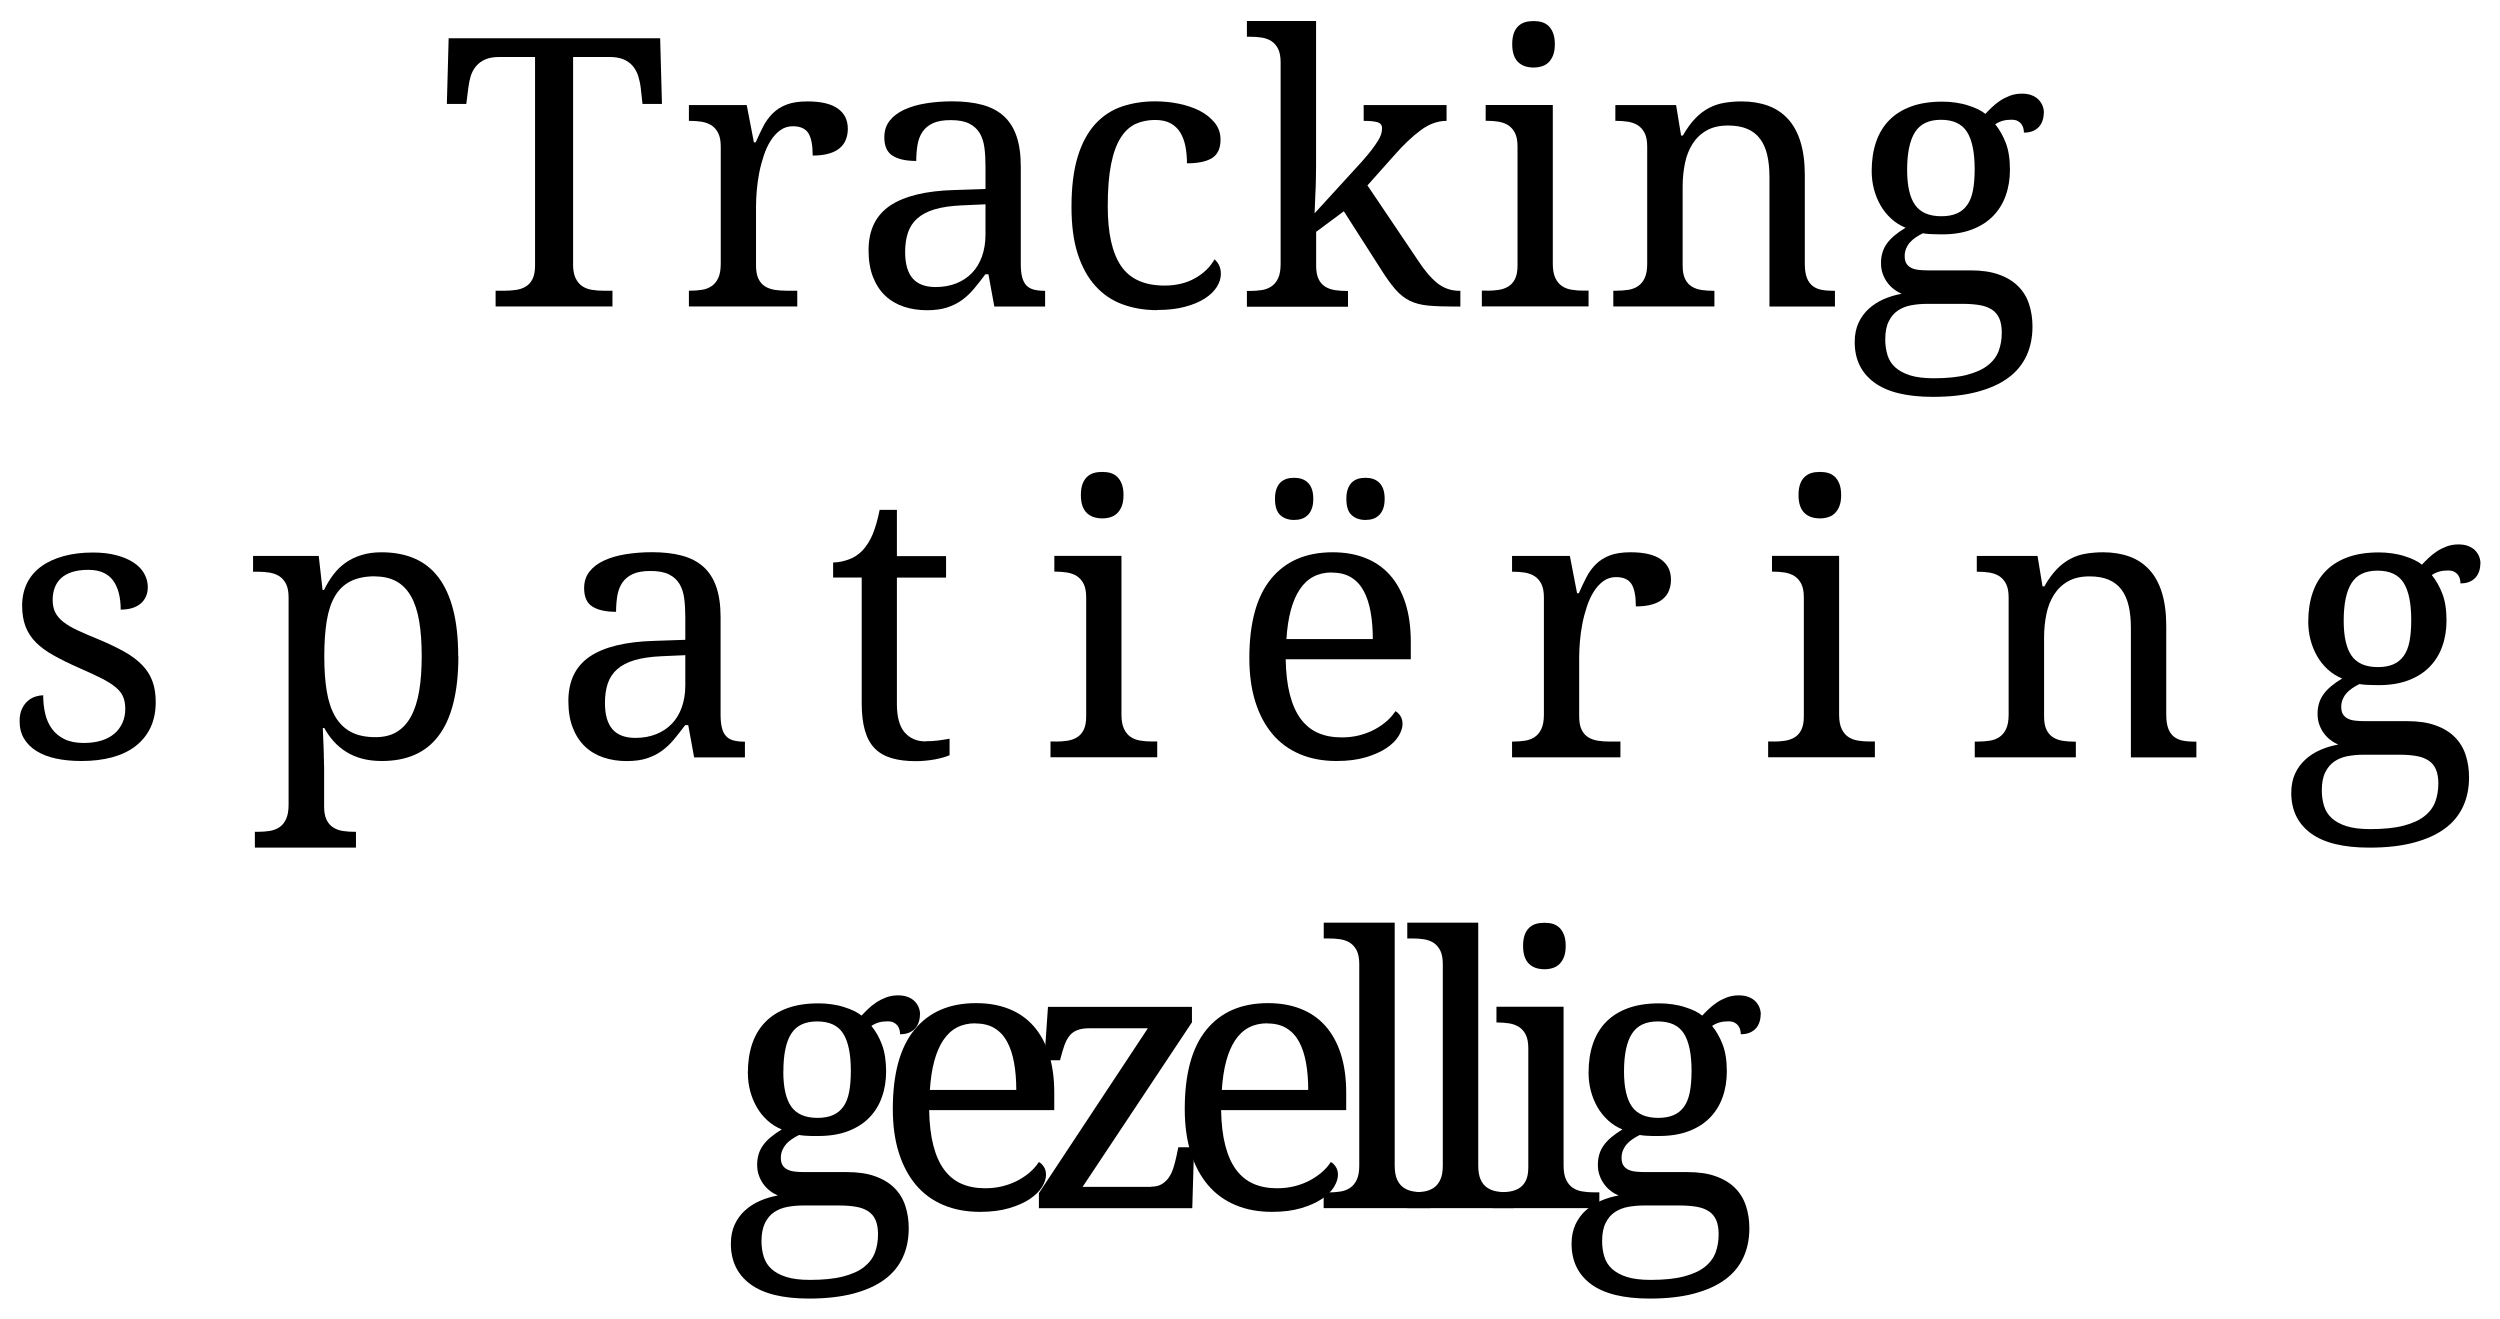 <?xml version="1.0" encoding="UTF-8"?>
<svg xmlns="http://www.w3.org/2000/svg" version="1.1" viewBox="0 0 306.14 161.57">
  <!-- Generator: Adobe Illustrator 29.0.0, SVG Export Plug-In . SVG Version: 1.2.0 Build 15)  -->
  <g>
    <g id="Layer_1">
      <g id="Layer_1-2" data-name="Layer_1">
        <g id="Layer_1-2">
          <g>
            <path d="M70.17,32.3c0,.72.1,1.3.3,1.73.2.43.47.77.81,1s.74.39,1.2.46c.46.08.95.11,1.46.11h1.06v1.93h-14.31v-1.93h1.06c.51,0,.99-.03,1.45-.1s.86-.21,1.2-.42c.34-.21.62-.52.82-.93s.3-.95.3-1.63V6.98h-4.4c-.67,0-1.24.1-1.7.3s-.83.48-1.12.82c-.29.34-.51.75-.65,1.2-.14.46-.24.94-.3,1.45l-.25,1.98h-2.38l.22-8.04h25.9l.22,8.04h-2.38l-.22-1.98c-.06-.51-.17-.99-.31-1.45-.15-.46-.37-.86-.65-1.2s-.66-.62-1.12-.82-1.04-.3-1.73-.3h-4.47v25.32h0Z"/>
            <path d="M97.64,37.53h-13.28v-1.93h.13c.52,0,1.01-.04,1.47-.11s.85-.23,1.19-.46c.34-.23.61-.56.81-1,.2-.43.3-1.01.3-1.73v-14.35c0-.67-.1-1.22-.3-1.63-.2-.41-.48-.73-.82-.96-.34-.22-.75-.37-1.2-.45-.46-.07-.94-.11-1.45-.11h-.13v-1.93h7.08l.88,4.56h.22c.3-.69.61-1.34.92-1.94.31-.61.7-1.14,1.16-1.6.46-.46,1.02-.82,1.7-1.08s1.52-.39,2.54-.39c1.68,0,2.92.29,3.74.88.82.58,1.22,1.41,1.22,2.47,0,.48-.08.92-.24,1.33s-.41.75-.75,1.04c-.34.29-.79.52-1.33.67-.54.16-1.2.24-1.98.24,0-1.27-.18-2.19-.54-2.75s-.99-.84-1.89-.84c-.57,0-1.08.16-1.53.48s-.84.75-1.18,1.28c-.34.53-.62,1.14-.85,1.83-.23.69-.42,1.4-.56,2.12-.14.73-.24,1.45-.3,2.17-.06.72-.09,1.37-.09,1.95v7.23c0,.67.1,1.22.3,1.63.2.41.48.72.82.93s.75.35,1.2.42c.46.07.94.1,1.45.1h1.28v1.93h0Z"/>
            <path d="M116.41,14.71c-.88,0-1.6.12-2.15.37s-.97.6-1.28,1.04c-.31.45-.51.98-.62,1.59-.1.61-.16,1.28-.16,2-1.27,0-2.24-.22-2.91-.65-.67-.43-1-1.18-1-2.25,0-.79.22-1.47.65-2.02s1.03-1.01,1.79-1.36c.76-.35,1.64-.61,2.64-.77s2.07-.25,3.21-.25c1.41,0,2.64.14,3.68.42,1.05.28,1.92.73,2.63,1.36.7.63,1.23,1.45,1.58,2.46s.53,2.25.53,3.72v11.93c0,.64.05,1.18.16,1.6.1.42.27.76.49,1.01s.52.43.89.54c.37.1.8.16,1.31.16h.13v1.93h-6.22l-.72-3.95h-.38c-.48.64-.94,1.24-1.39,1.77-.45.54-.94,1-1.48,1.39s-1.15.69-1.83.91-1.5.33-2.46.33c-1.02,0-1.97-.15-2.84-.44s-1.63-.74-2.27-1.35c-.64-.61-1.13-1.37-1.49-2.29s-.54-2.01-.54-3.27c0-2.44.87-4.25,2.61-5.44,1.74-1.18,4.37-1.83,7.89-1.93l3.82-.13v-2.76c0-.82-.04-1.58-.13-2.28s-.28-1.29-.58-1.8c-.3-.5-.73-.89-1.29-1.17s-1.31-.42-2.26-.42h0ZM110.84,30.86c0,1.44.3,2.51.91,3.22.61.71,1.55,1.07,2.82,1.07.93,0,1.77-.15,2.53-.45s1.4-.73,1.93-1.28.94-1.23,1.22-2.02.43-1.68.43-2.65v-3.73l-2.94.13c-1.3.06-2.39.22-3.27.48s-1.58.63-2.12,1.1c-.54.47-.92,1.05-1.16,1.74-.23.69-.35,1.48-.35,2.38h0Z"/>
            <path d="M141.69,37.98c-1.53,0-2.94-.24-4.22-.71-1.29-.47-2.4-1.22-3.32-2.24-.93-1.02-1.65-2.32-2.17-3.92-.52-1.59-.77-3.52-.77-5.78,0-2.46.26-4.51.77-6.17s1.24-2.98,2.16-3.99c.92-1,2.01-1.71,3.26-2.13s2.6-.63,4.05-.63c.96,0,1.91.09,2.86.28s1.81.48,2.57.86c.76.39,1.38.88,1.86,1.47s.72,1.28.72,2.08c0,1.06-.34,1.81-1.03,2.25-.69.43-1.71.65-3.08.65,0-.72-.06-1.4-.18-2.04s-.33-1.21-.62-1.7-.69-.87-1.19-1.15-1.14-.42-1.92-.42c-.88,0-1.68.17-2.39.49-.71.33-1.32.9-1.83,1.71-.51.81-.9,1.89-1.17,3.26s-.4,3.07-.4,5.12c0,3.27.54,5.7,1.63,7.3,1.09,1.6,2.86,2.4,5.33,2.4,1.42,0,2.67-.3,3.73-.9,1.06-.6,1.86-1.37,2.38-2.31.22.18.41.42.56.72s.22.66.22,1.08c0,.52-.17,1.05-.49,1.57-.33.52-.82,1-1.47,1.42s-1.46.76-2.44,1.02-2.11.39-3.41.39v.02h0Z"/>
            <path d="M167.47,22.73l6.13,9.1c.79,1.23,1.58,2.16,2.37,2.81.79.64,1.7.97,2.73.97h.13v1.93h-.65c-1.33,0-2.43-.04-3.29-.12-.86-.08-1.61-.28-2.24-.58-.63-.31-1.21-.76-1.73-1.35-.52-.59-1.11-1.4-1.75-2.41l-4.61-7.21-3.39,2.52v4.16c0,.67.1,1.22.3,1.63s.48.72.82.93c.34.21.74.35,1.2.42s.94.1,1.45.1h.13v1.93h-12.38v-1.93h.36c.52,0,1.01-.04,1.47-.11s.85-.23,1.19-.46.61-.56.81-1c.2-.43.3-1.01.3-1.73V7.63c0-.67-.1-1.22-.3-1.63s-.48-.73-.82-.96c-.34-.22-.75-.37-1.2-.44s-.94-.1-1.45-.1h-.36v-1.93h8.47v17.75c0,.42,0,.95-.02,1.61,0,.65-.04,1.29-.07,1.92-.03.72-.06,1.48-.09,2.27l5.75-6.29c.49-.55.9-1.04,1.22-1.46.32-.42.58-.79.77-1.1.2-.31.33-.6.41-.84.07-.25.11-.48.11-.71,0-.39-.18-.64-.55-.75s-.93-.17-1.7-.17v-1.93h10.15v1.93c-1.06,0-2.11.37-3.13,1.12-1.03.75-2.14,1.8-3.34,3.17l-3.24,3.64s.04,0,.04,0Z"/>
            <path d="M182.06,35.6c.51,0,.99-.03,1.45-.1s.86-.21,1.2-.42.62-.52.82-.93c.2-.41.3-.95.3-1.63v-14.58c0-.67-.1-1.22-.3-1.63s-.48-.73-.82-.96c-.34-.22-.75-.37-1.2-.45-.46-.07-.94-.11-1.45-.11h-.13v-1.93h8.22v19.43c0,.72.1,1.3.3,1.73s.47.77.81,1,.74.39,1.2.46c.46.08.95.11,1.46.11h.61v1.93h-13.07v-1.93h.61,0ZM185.18,5.41c0-.54.07-.99.2-1.35s.32-.65.56-.88c.24-.22.52-.38.83-.47s.66-.13,1.03-.13.7.04,1.01.13.59.25.82.47c.23.22.42.52.56.88.14.36.21.81.21,1.35s-.07.99-.21,1.35-.33.65-.56.88c-.23.22-.51.39-.82.48-.31.1-.65.15-1.01.15s-.72-.05-1.03-.15c-.31-.1-.59-.26-.83-.48s-.43-.52-.56-.88-.2-.81-.2-1.35Z"/>
            <path d="M209.94,35.6v1.93h-12.38v-1.93h.38c.52,0,1.01-.04,1.47-.11s.85-.23,1.19-.46.61-.56.81-1c.2-.43.3-1.01.3-1.73v-14.35c0-.67-.1-1.22-.3-1.63s-.48-.73-.82-.96c-.34-.22-.75-.37-1.2-.45-.46-.07-.94-.11-1.45-.11h-.13v-1.93h7.44l.61,3.73h.22c.48-.85.99-1.55,1.52-2.1s1.09-.97,1.68-1.28c.59-.31,1.22-.52,1.89-.63.67-.11,1.37-.17,2.1-.17,1.21,0,2.29.18,3.25.53s1.76.89,2.43,1.62,1.18,1.66,1.53,2.8.53,2.49.53,4.07v10.87c0,.72.09,1.3.26,1.73s.42.77.73,1,.69.39,1.12.46c.43.08.91.11,1.42.11h.16v1.93h-8.02v-15.88c0-1-.09-1.89-.27-2.67s-.47-1.44-.87-1.98-.92-.95-1.56-1.22c-.64-.28-1.43-.42-2.36-.42-1.05,0-1.93.2-2.64.61-.71.4-1.28.95-1.72,1.64-.43.69-.75,1.48-.93,2.38s-.28,1.84-.28,2.83v9.7c0,.67.1,1.22.3,1.63s.48.72.82.93c.34.21.74.35,1.2.42s.94.1,1.45.1h.13,0Z"/>
            <path d="M250.27,13.84c0,.33-.05.64-.15.93s-.24.55-.44.76c-.19.22-.45.39-.75.52-.31.13-.67.19-1.09.19,0-.18-.02-.36-.07-.54s-.12-.35-.24-.51-.27-.28-.46-.38-.45-.15-.76-.15c-.39,0-.74.04-1.06.13s-.62.23-.92.43c.52.64.95,1.4,1.29,2.28s.51,1.97.51,3.29c0,1.14-.17,2.19-.52,3.16-.34.97-.86,1.8-1.54,2.5s-1.54,1.25-2.58,1.65c-1.04.4-2.26.6-3.65.6-.18,0-.38,0-.61-.01-.22,0-.45-.01-.67-.02-.22,0-.43-.02-.63-.04-.19-.02-.35-.04-.47-.06-.3.15-.58.31-.85.49s-.5.38-.71.61-.36.48-.48.76-.18.6-.18.94c0,.37.07.67.21.9s.34.4.59.53.56.21.91.25.73.06,1.13.06h5.21c1.38,0,2.55.17,3.5.52.96.34,1.74.82,2.35,1.43s1.05,1.33,1.33,2.18.42,1.76.42,2.75c0,1.32-.24,2.51-.73,3.57-.49,1.06-1.23,1.97-2.24,2.71-1,.74-2.27,1.31-3.81,1.72s-3.34.61-5.42.61c-3.21,0-5.6-.59-7.19-1.77s-2.38-2.83-2.38-4.94c0-.9.16-1.68.47-2.36.31-.67.74-1.25,1.27-1.73s1.14-.87,1.83-1.17,1.42-.52,2.18-.65c-.31-.14-.62-.31-.92-.54-.3-.22-.57-.49-.81-.81-.24-.31-.43-.67-.58-1.08-.15-.4-.22-.85-.22-1.35,0-.91.24-1.7.72-2.37.48-.67,1.24-1.31,2.29-1.94-.66-.27-1.25-.64-1.76-1.11s-.95-1.01-1.3-1.62-.62-1.27-.81-1.99-.28-1.46-.28-2.22c0-1.33.18-2.52.54-3.57s.9-1.94,1.62-2.67,1.62-1.29,2.7-1.68,2.34-.58,3.8-.58c.55,0,1.1.04,1.64.12s1.04.19,1.49.34c.46.14.87.3,1.24.48.37.18.66.37.89.56.22-.24.49-.51.79-.8.3-.29.64-.56,1.01-.81s.78-.45,1.22-.62c.44-.16.92-.25,1.43-.25.46,0,.87.06,1.2.19.34.13.62.3.84.52s.39.47.51.76.17.6.17.91h-.02,0ZM230.86,41.58c0,.67.09,1.3.27,1.89s.49,1.09.94,1.5,1.06.75,1.82.99c.76.24,1.73.36,2.9.36,1.65,0,3.01-.14,4.08-.42s1.92-.66,2.55-1.16c.63-.49,1.07-1.08,1.33-1.76.25-.68.38-1.43.38-2.24,0-.7-.1-1.28-.3-1.74s-.5-.82-.9-1.08c-.4-.26-.89-.45-1.47-.55s-1.26-.16-2.02-.16h-4.52c-.64,0-1.27.06-1.88.17s-1.15.33-1.62.64c-.47.31-.85.76-1.13,1.33-.29.57-.43,1.31-.43,2.22h0ZM233.54,20.8c0,1.96.33,3.4.98,4.31s1.72,1.37,3.2,1.37c.75,0,1.38-.11,1.9-.34.52-.22.94-.57,1.27-1.03.33-.46.57-1.06.71-1.79s.21-1.59.21-2.59c0-2.07-.31-3.59-.94-4.58s-1.69-1.48-3.19-1.48-2.54.51-3.18,1.52-.96,2.55-.96,4.62h0Z"/>
            <path d="M9.99,93.19c-1.15,0-2.2-.1-3.13-.3-.94-.2-1.73-.51-2.39-.92-.66-.41-1.17-.92-1.53-1.53s-.54-1.31-.54-2.12c0-.61.1-1.13.3-1.54s.45-.74.74-.98c.29-.24.61-.41.94-.51.34-.1.64-.15.91-.15,0,.81.08,1.56.25,2.27.16.7.44,1.32.83,1.85s.9.95,1.54,1.26c.64.31,1.42.46,2.35.46.82,0,1.55-.1,2.18-.3.63-.2,1.16-.49,1.58-.85.43-.37.75-.81.98-1.33s.34-1.08.34-1.7c0-.57-.09-1.06-.26-1.47s-.47-.8-.9-1.16c-.43-.36-1.01-.73-1.74-1.1-.73-.37-1.66-.8-2.76-1.28-1.18-.52-2.21-1.03-3.09-1.52s-1.6-1.01-2.17-1.58c-.57-.57-1-1.22-1.28-1.94-.28-.73-.43-1.59-.43-2.59s.21-1.98.62-2.79c.41-.81,1-1.49,1.76-2.03.76-.55,1.68-.96,2.74-1.25,1.06-.29,2.25-.43,3.55-.43,1.09,0,2.06.11,2.9.34.84.22,1.54.53,2.11.91.57.38,1,.83,1.28,1.35s.43,1.06.43,1.63c0,.84-.29,1.51-.86,2.01-.58.5-1.4.75-2.46.75,0-1.54-.32-2.74-.95-3.59-.64-.85-1.64-1.28-3-1.28-.78,0-1.45.09-2,.27s-1.01.43-1.36.76-.61.72-.77,1.17c-.17.45-.25.94-.25,1.48,0,.58.1,1.09.31,1.52s.54.82,1,1.18c.46.36,1.05.71,1.77,1.04.73.34,1.6.72,2.62,1.13,1.21.51,2.25,1.01,3.12,1.5s1.58,1.03,2.15,1.62.98,1.24,1.25,1.98c.27.73.4,1.58.4,2.54,0,1.2-.22,2.25-.65,3.15s-1.05,1.65-1.84,2.26c-.79.61-1.75,1.06-2.86,1.36-1.12.3-2.36.45-3.72.45,0,0-.01,0-.01,0Z"/>
            <path d="M56.13,80.36c0,2.22-.21,4.13-.62,5.75s-1.01,2.95-1.81,4c-.79,1.05-1.77,1.82-2.94,2.33s-2.51.75-4.02.75c-.88,0-1.69-.1-2.4-.29s-1.37-.47-1.94-.83c-.58-.36-1.09-.79-1.53-1.28s-.83-1.04-1.16-1.64h-.18c.03.79.06,1.54.09,2.22,0,.28.03.58.03.89s0,.6.02.86c0,.27,0,.51.02.73v4.91c0,.67.1,1.22.3,1.63.2.41.48.73.82.94.34.22.74.36,1.2.43s.94.1,1.45.1h.13v1.93h-12.38v-1.93h.36c.52,0,1.01-.04,1.47-.11.46-.08.85-.23,1.19-.46.34-.23.61-.57.81-1.01s.3-1.02.3-1.74v-25.38c0-.67-.1-1.22-.3-1.63-.2-.41-.48-.73-.82-.96-.34-.22-.75-.37-1.2-.45-.46-.07-.94-.11-1.45-.11h-.58v-1.93h8.04l.47,4.16h.18c.34-.7.73-1.34,1.17-1.91.43-.57.94-1.05,1.51-1.45.57-.4,1.21-.7,1.93-.92s1.53-.33,2.43-.33c1.51,0,2.85.25,4.02.75,1.17.5,2.15,1.27,2.94,2.31.79,1.04,1.4,2.36,1.81,3.96s.62,3.5.62,5.71h.02ZM45.95,70.57c-1.2,0-2.2.2-3,.6s-1.44,1-1.92,1.81-.82,1.83-1.02,3.06c-.2,1.23-.3,2.67-.3,4.34s.1,3.02.3,4.25.55,2.26,1.03,3.1c.49.84,1.13,1.47,1.93,1.9s1.81.64,3.02.64c1.02,0,1.88-.21,2.59-.64s1.3-1.06,1.75-1.9c.46-.84.79-1.88,1-3.11.21-1.24.31-2.66.31-4.28s-.1-3.06-.31-4.28c-.21-1.22-.54-2.24-1-3.04-.46-.81-1.05-1.42-1.77-1.82s-1.6-.61-2.62-.61v-.02h0Z"/>
            <path d="M79.65,69.92c-.88,0-1.6.12-2.15.37s-.97.6-1.28,1.04c-.31.45-.51.98-.62,1.59-.1.61-.16,1.28-.16,2-1.27,0-2.24-.22-2.91-.65-.67-.43-1-1.18-1-2.25,0-.79.22-1.47.65-2.02.43-.55,1.03-1.01,1.79-1.36s1.64-.61,2.64-.77c1-.16,2.07-.25,3.21-.25,1.41,0,2.64.14,3.68.42,1.05.28,1.92.73,2.63,1.36.7.63,1.23,1.45,1.58,2.46s.53,2.25.53,3.72v11.93c0,.64.05,1.18.16,1.6.1.42.27.76.49,1.01s.52.43.89.54c.37.1.8.16,1.31.16h.13v1.93h-6.22l-.72-3.95h-.38c-.48.64-.94,1.24-1.39,1.77-.45.54-.94,1-1.48,1.39s-1.15.69-1.83.91-1.5.33-2.46.33c-1.02,0-1.97-.15-2.84-.44s-1.63-.74-2.27-1.35-1.13-1.37-1.49-2.29-.54-2.01-.54-3.27c0-2.44.87-4.25,2.61-5.44,1.74-1.18,4.37-1.83,7.89-1.93l3.82-.13v-2.76c0-.82-.04-1.58-.13-2.28s-.28-1.29-.58-1.8c-.3-.5-.73-.89-1.29-1.17s-1.31-.42-2.26-.42h0ZM74.08,86.07c0,1.44.3,2.51.91,3.22s1.55,1.07,2.82,1.07c.93,0,1.77-.15,2.53-.45.76-.3,1.4-.73,1.93-1.28s.94-1.23,1.22-2.02c.28-.79.43-1.68.43-2.65v-3.73l-2.94.13c-1.3.06-2.39.22-3.27.48s-1.58.63-2.12,1.1-.92,1.05-1.16,1.74c-.23.69-.35,1.48-.35,2.38h0Z"/>
            <path d="M113.33,90.77c.55,0,1.06-.03,1.53-.09.46-.06.94-.13,1.42-.22v2.02c-.19.09-.45.18-.76.27s-.66.17-1.02.24c-.37.07-.75.12-1.16.16-.4.04-.79.06-1.15.06-1.17,0-2.17-.12-3.01-.37s-1.53-.65-2.07-1.2-.94-1.29-1.2-2.2c-.26-.91-.39-2.03-.39-3.35v-15.37h-3.5v-1.84c.55,0,1.16-.11,1.83-.34.67-.22,1.25-.6,1.76-1.12.52-.57.95-1.25,1.27-2.03.32-.79.6-1.77.84-2.95h2.11v5.66h6.02v2.63h-6.02v15.5c0,1.57.32,2.73.95,3.46.64.73,1.49,1.1,2.55,1.1,0,0,0-.02,0-.02Z"/>
            <path d="M129.24,90.81c.51,0,.99-.03,1.45-.1.46-.07.86-.21,1.2-.42s.62-.52.82-.93c.2-.41.3-.95.3-1.63v-14.58c0-.67-.1-1.22-.3-1.63-.2-.41-.48-.73-.82-.96-.34-.22-.75-.37-1.2-.45-.46-.07-.94-.11-1.45-.11h-.13v-1.93h8.22v19.43c0,.72.1,1.3.3,1.73s.47.77.81,1,.74.39,1.2.46c.46.08.95.11,1.46.11h.61v1.93h-13.07v-1.93h.61-.01ZM132.36,60.62c0-.54.07-.99.2-1.35.14-.36.32-.65.56-.88.24-.22.52-.38.83-.47s.66-.13,1.03-.13.7.04,1.01.13.59.25.82.47c.23.22.42.52.56.88s.21.81.21,1.35-.07.99-.21,1.35-.33.65-.56.88c-.23.22-.51.39-.82.48-.31.1-.65.15-1.01.15s-.72-.05-1.03-.15-.59-.26-.83-.48-.43-.52-.56-.88-.2-.81-.2-1.35Z"/>
            <path d="M163.66,93.19c-1.66,0-3.16-.28-4.48-.84s-2.45-1.38-3.36-2.46-1.61-2.4-2.1-3.96-.73-3.34-.73-5.34c0-4.3.88-7.53,2.65-9.7,1.77-2.17,4.28-3.26,7.55-3.26,1.48,0,2.82.23,4,.7,1.18.46,2.19,1.16,3.01,2.08.82.92,1.46,2.07,1.9,3.44.44,1.37.66,2.96.66,4.77v2.11h-15.32c.03,1.68.2,3.12.51,4.32.31,1.21.75,2.2,1.33,2.98.58.78,1.28,1.35,2.12,1.72s1.8.55,2.9.55c.79,0,1.53-.09,2.21-.27s1.3-.42,1.85-.72,1.04-.64,1.47-1.02.78-.78,1.04-1.2c.21.09.41.28.6.56s.28.62.28,1.01c0,.46-.17.96-.49,1.49-.33.53-.83,1.02-1.5,1.47s-1.52.82-2.53,1.12-2.2.45-3.56.45h0ZM156.13,61.09c0-.48.06-.88.18-1.21.12-.33.28-.6.49-.8s.46-.35.74-.44.59-.13.92-.13.64.04.92.13.54.24.75.44c.22.2.39.47.51.8.12.33.18.73.18,1.21s-.06.86-.18,1.19c-.12.33-.29.6-.51.81s-.47.36-.75.45-.59.13-.92.13c-.67,0-1.23-.19-1.67-.58s-.66-1.06-.66-2h0ZM163.1,70.1c-1.71,0-3.02.69-3.94,2.08s-1.46,3.41-1.63,6.08h10.58c0-1.21-.09-2.32-.27-3.32s-.46-1.86-.85-2.58-.9-1.27-1.54-1.66c-.64-.39-1.42-.58-2.35-.58v-.02h0ZM164.87,61.09c0-.48.06-.88.18-1.21.12-.33.28-.6.49-.8s.46-.35.74-.44.59-.13.92-.13.64.04.92.13.54.24.75.44.39.47.51.8c.12.33.18.73.18,1.21s-.06.86-.18,1.19c-.12.33-.29.6-.51.81s-.47.36-.75.45c-.29.09-.59.13-.92.13-.67,0-1.23-.19-1.67-.58s-.66-1.06-.66-2h0Z"/>
            <path d="M198.44,92.74h-13.28v-1.93h.13c.52,0,1.01-.04,1.47-.11s.85-.23,1.19-.46c.34-.23.61-.56.81-1,.2-.43.3-1.01.3-1.73v-14.35c0-.67-.1-1.22-.3-1.63-.2-.41-.48-.73-.82-.96-.34-.22-.75-.37-1.2-.45-.46-.07-.94-.11-1.45-.11h-.13v-1.93h7.08l.88,4.56h.22c.3-.69.61-1.34.92-1.94.31-.61.7-1.14,1.16-1.6s1.02-.82,1.7-1.08,1.52-.39,2.54-.39c1.68,0,2.92.29,3.74.88s1.22,1.41,1.22,2.47c0,.48-.08.92-.24,1.33s-.41.75-.75,1.04-.79.52-1.33.67c-.54.16-1.2.24-1.98.24,0-1.27-.18-2.19-.54-2.75s-.99-.84-1.89-.84c-.57,0-1.08.16-1.53.48s-.84.75-1.18,1.28-.62,1.14-.85,1.83-.42,1.4-.56,2.12c-.14.73-.24,1.45-.3,2.17s-.09,1.37-.09,1.95v7.23c0,.67.1,1.22.3,1.63.2.41.48.72.82.93.34.21.74.35,1.2.42s.94.1,1.45.1h1.28v1.93h0Z"/>
            <path d="M217.12,90.81c.51,0,.99-.03,1.45-.1s.86-.21,1.2-.42.62-.52.82-.93c.2-.41.3-.95.3-1.63v-14.58c0-.67-.1-1.22-.3-1.63-.2-.41-.48-.73-.82-.96-.34-.22-.75-.37-1.2-.45-.46-.07-.94-.11-1.45-.11h-.13v-1.93h8.22v19.43c0,.72.1,1.3.3,1.73s.47.77.81,1,.74.39,1.2.46c.46.08.95.11,1.46.11h.61v1.93h-13.07v-1.93h.61,0ZM220.24,60.62c0-.54.07-.99.2-1.35s.32-.65.56-.88c.24-.22.52-.38.83-.47s.66-.13,1.03-.13.7.04,1.01.13.59.25.82.47c.23.22.42.52.56.88s.21.81.21,1.35-.07.99-.21,1.35-.33.65-.56.88c-.23.22-.51.39-.82.48-.31.1-.65.15-1.01.15s-.72-.05-1.03-.15-.59-.26-.83-.48-.43-.52-.56-.88-.2-.81-.2-1.35Z"/>
            <path d="M254.2,90.81v1.93h-12.38v-1.93h.38c.52,0,1.01-.04,1.47-.11s.85-.23,1.19-.46c.34-.23.61-.56.81-1,.2-.43.3-1.01.3-1.73v-14.35c0-.67-.1-1.22-.3-1.63-.2-.41-.48-.73-.82-.96-.34-.22-.75-.37-1.2-.45-.46-.07-.94-.11-1.45-.11h-.13v-1.93h7.44l.61,3.73h.22c.48-.85.99-1.55,1.52-2.1.53-.55,1.09-.97,1.68-1.28s1.22-.52,1.89-.63c.67-.11,1.37-.17,2.1-.17,1.21,0,2.29.18,3.25.53s1.76.89,2.43,1.62c.67.73,1.18,1.66,1.53,2.8s.53,2.49.53,4.07v10.87c0,.72.09,1.3.26,1.73s.42.77.73,1,.69.39,1.12.46c.43.08.91.11,1.42.11h.16v1.93h-8.02v-15.88c0-1-.09-1.89-.27-2.67s-.47-1.44-.87-1.98-.92-.95-1.56-1.22c-.64-.28-1.43-.42-2.36-.42-1.05,0-1.93.2-2.64.61-.71.4-1.28.95-1.72,1.64-.43.69-.75,1.48-.93,2.38s-.28,1.84-.28,2.83v9.7c0,.67.1,1.22.3,1.63.2.41.48.72.82.93.34.21.74.35,1.2.42s.94.1,1.45.1h.13-.01Z"/>
            <path d="M303.73,69.04c0,.33-.05.64-.15.93s-.24.55-.44.76c-.19.22-.45.39-.75.52-.31.13-.67.19-1.09.19,0-.18-.02-.36-.07-.54s-.12-.35-.24-.51-.27-.28-.46-.38-.45-.15-.76-.15c-.39,0-.74.04-1.06.13s-.62.23-.92.43c.52.64.95,1.4,1.29,2.28s.51,1.97.51,3.29c0,1.14-.17,2.19-.52,3.16-.34.97-.86,1.8-1.54,2.5s-1.54,1.25-2.58,1.65c-1.04.4-2.26.6-3.65.6-.18,0-.38,0-.61-.01-.22,0-.45-.01-.67-.02-.22,0-.43-.02-.63-.04-.19-.02-.35-.04-.47-.06-.3.15-.58.31-.85.49-.27.18-.5.38-.71.61s-.36.48-.48.76c-.12.28-.18.6-.18.94,0,.37.07.67.21.9.14.23.34.4.59.53s.56.21.91.25.73.06,1.13.06h5.21c1.38,0,2.55.17,3.5.52.96.34,1.74.82,2.35,1.43s1.05,1.33,1.33,2.18.42,1.76.42,2.75c0,1.32-.24,2.51-.73,3.57-.49,1.06-1.23,1.97-2.24,2.71-1,.74-2.27,1.31-3.81,1.72s-3.34.61-5.42.61c-3.21,0-5.6-.59-7.19-1.77s-2.38-2.83-2.38-4.94c0-.9.16-1.68.47-2.36.31-.67.74-1.25,1.27-1.73s1.14-.87,1.83-1.17c.69-.3,1.42-.52,2.18-.65-.31-.14-.62-.31-.92-.54-.3-.22-.57-.49-.81-.81-.24-.31-.43-.67-.58-1.08-.15-.4-.22-.85-.22-1.35,0-.91.24-1.7.72-2.37.48-.67,1.24-1.31,2.29-1.94-.66-.27-1.25-.64-1.76-1.11s-.95-1.01-1.3-1.62c-.35-.61-.62-1.27-.81-1.99s-.28-1.46-.28-2.22c0-1.33.18-2.52.54-3.57.36-1.05.9-1.94,1.62-2.67.72-.73,1.62-1.29,2.7-1.68,1.08-.39,2.34-.58,3.8-.58.55,0,1.1.04,1.64.12s1.04.19,1.49.34c.46.14.87.3,1.24.48s.66.37.89.56c.22-.24.49-.51.79-.8.3-.29.64-.56,1.01-.81s.78-.45,1.22-.62c.44-.16.92-.25,1.43-.25.46,0,.87.06,1.2.19.34.13.62.3.84.52.22.22.39.47.51.76s.17.6.17.91h-.02ZM284.32,96.79c0,.67.09,1.3.27,1.89s.49,1.09.94,1.5,1.06.75,1.82.99,1.73.36,2.9.36c1.65,0,3.01-.14,4.08-.42,1.07-.28,1.92-.66,2.55-1.16.63-.49,1.07-1.08,1.33-1.76.25-.68.38-1.43.38-2.24,0-.7-.1-1.28-.3-1.74s-.5-.82-.9-1.08-.89-.45-1.47-.55c-.58-.1-1.26-.16-2.02-.16h-4.52c-.64,0-1.27.06-1.88.17s-1.15.33-1.62.64-.85.76-1.13,1.33c-.29.57-.43,1.31-.43,2.22h0ZM287,76.01c0,1.96.33,3.4.98,4.31.65.91,1.72,1.37,3.2,1.37.75,0,1.38-.11,1.9-.34.52-.22.94-.57,1.27-1.03s.57-1.06.71-1.79c.14-.73.21-1.59.21-2.59,0-2.07-.31-3.59-.94-4.58-.63-.99-1.69-1.48-3.19-1.48s-2.54.51-3.18,1.52c-.64,1.01-.96,2.55-.96,4.62h0Z"/>
            <path d="M112.65,124.25c0,.33-.05.64-.15.93s-.24.55-.44.76c-.19.22-.45.39-.75.52-.31.13-.67.19-1.09.19,0-.18-.02-.36-.07-.54s-.12-.35-.24-.51-.27-.28-.46-.38-.45-.15-.76-.15c-.39,0-.74.04-1.06.13s-.62.23-.92.43c.52.64.96,1.4,1.29,2.28s.51,1.97.51,3.29c0,1.14-.17,2.19-.52,3.16-.34.97-.86,1.8-1.54,2.5s-1.54,1.25-2.58,1.65-2.26.6-3.65.6h-.61c-.22,0-.45,0-.67-.02-.22,0-.43-.02-.63-.04-.19-.02-.35-.04-.47-.06-.3.15-.58.31-.85.49-.27.18-.51.38-.71.61s-.36.48-.48.76-.18.6-.18.94c0,.37.07.67.21.9s.34.4.6.53.56.21.91.25c.35.04.73.06,1.13.06h5.21c1.38,0,2.55.17,3.5.52.96.34,1.74.82,2.35,1.43s1.05,1.33,1.33,2.18c.28.85.42,1.76.42,2.75,0,1.32-.24,2.51-.73,3.57-.49,1.06-1.23,1.97-2.24,2.71-1,.74-2.27,1.31-3.81,1.72-1.54.4-3.34.61-5.43.61-3.21,0-5.6-.59-7.19-1.77-1.59-1.18-2.38-2.83-2.38-4.94,0-.9.16-1.68.47-2.36.31-.67.74-1.25,1.27-1.73s1.14-.87,1.83-1.17,1.42-.52,2.18-.65c-.31-.14-.62-.31-.92-.54-.3-.22-.57-.49-.81-.81-.24-.31-.43-.67-.58-1.08s-.22-.85-.22-1.35c0-.91.24-1.7.72-2.37s1.24-1.31,2.29-1.94c-.66-.27-1.25-.64-1.76-1.11-.52-.47-.95-1.01-1.3-1.62-.35-.61-.62-1.27-.81-1.99-.19-.72-.28-1.46-.28-2.22,0-1.33.18-2.52.54-3.57s.9-1.94,1.62-2.67c.72-.73,1.62-1.29,2.7-1.68,1.08-.39,2.34-.58,3.8-.58.55,0,1.1.04,1.64.12s1.04.19,1.49.34c.46.14.87.3,1.24.48.37.18.66.37.89.56.22-.24.49-.51.79-.8s.64-.56,1.01-.81.78-.45,1.22-.62c.44-.16.92-.25,1.43-.25.46,0,.87.06,1.2.19.34.13.62.3.84.52s.39.47.51.76.17.6.17.91h-.02v-.02ZM93.25,151.99c0,.67.09,1.3.27,1.89.18.58.49,1.09.94,1.5s1.06.75,1.82.99,1.73.36,2.9.36c1.65,0,3.01-.14,4.08-.42s1.92-.66,2.55-1.16,1.07-1.08,1.33-1.76c.25-.68.38-1.43.38-2.24,0-.7-.1-1.28-.3-1.74-.2-.46-.5-.82-.9-1.08s-.89-.45-1.47-.55-1.26-.16-2.02-.16h-4.52c-.64,0-1.27.06-1.88.17s-1.15.33-1.62.64-.85.76-1.13,1.33-.43,1.31-.43,2.22h0ZM95.92,131.21c0,1.96.33,3.4.98,4.31s1.72,1.37,3.2,1.37c.75,0,1.38-.11,1.9-.34s.94-.57,1.27-1.03c.33-.46.57-1.06.71-1.79s.21-1.59.21-2.59c0-2.07-.31-3.59-.94-4.58-.63-.99-1.69-1.48-3.19-1.48s-2.54.51-3.18,1.52-.95,2.55-.95,4.62h0Z"/>
            <path d="M120,148.4c-1.66,0-3.16-.28-4.48-.84-1.33-.56-2.45-1.38-3.36-2.46s-1.61-2.4-2.1-3.96c-.49-1.56-.73-3.34-.73-5.34,0-4.3.88-7.53,2.65-9.7,1.77-2.17,4.28-3.26,7.55-3.26,1.48,0,2.82.23,4,.7,1.18.46,2.19,1.16,3.01,2.08s1.46,2.07,1.9,3.44.66,2.96.66,4.77v2.11h-15.32c.03,1.68.2,3.12.51,4.32.31,1.21.75,2.2,1.33,2.98s1.28,1.35,2.12,1.72c.84.37,1.8.55,2.9.55.79,0,1.53-.09,2.21-.27.68-.18,1.3-.42,1.85-.72.55-.3,1.04-.64,1.47-1.02s.77-.78,1.04-1.2c.21.09.41.28.6.56.19.28.28.62.28,1.01,0,.46-.17.96-.49,1.49-.33.53-.83,1.02-1.5,1.47s-1.52.82-2.53,1.12-2.2.45-3.56.45h-.01ZM119.44,125.31c-1.71,0-3.02.69-3.94,2.08-.92,1.39-1.46,3.41-1.63,6.08h10.58c0-1.21-.09-2.32-.27-3.32s-.46-1.86-.85-2.58-.9-1.27-1.54-1.66-1.42-.58-2.35-.58c0,0,0-.02,0-.02Z"/>
            <path d="M140.92,145.32c.54,0,.98-.1,1.34-.31.35-.21.64-.49.88-.83.23-.34.42-.75.56-1.2.14-.46.27-.93.37-1.43l.22-1.06h1.93l-.22,7.46h-18.78v-1.84l13.34-20.19h-7.19c-.6,0-1.09.08-1.48.24s-.71.39-.95.71-.45.7-.61,1.17c-.16.46-.32,1-.48,1.62l-.04.18h-1.93l.45-6.54h17.63v1.89l-13.39,20.15h8.36v-.02h-.01Z"/>
            <path d="M155.75,148.4c-1.66,0-3.16-.28-4.48-.84s-2.45-1.38-3.36-2.46-1.61-2.4-2.1-3.96c-.49-1.56-.73-3.34-.73-5.34,0-4.3.88-7.53,2.65-9.7,1.77-2.17,4.28-3.26,7.55-3.26,1.48,0,2.82.23,4,.7,1.18.46,2.19,1.16,3.01,2.08.82.92,1.46,2.07,1.9,3.44.44,1.37.66,2.96.66,4.77v2.11h-15.32c.03,1.68.2,3.12.51,4.32.31,1.21.75,2.2,1.33,2.98s1.28,1.35,2.12,1.72,1.8.55,2.9.55c.79,0,1.53-.09,2.21-.27s1.3-.42,1.85-.72,1.04-.64,1.47-1.02.78-.78,1.04-1.2c.21.09.41.28.6.56s.28.62.28,1.01c0,.46-.17.96-.49,1.49-.33.53-.83,1.02-1.5,1.47s-1.52.82-2.53,1.12-2.2.45-3.56.45h0ZM155.19,125.31c-1.71,0-3.02.69-3.94,2.08s-1.46,3.41-1.63,6.08h10.58c0-1.21-.09-2.32-.27-3.32s-.46-1.86-.85-2.58-.9-1.27-1.54-1.66-1.42-.58-2.35-.58v-.02h0Z"/>
            <path d="M162.68,146.02c.52,0,1.01-.04,1.47-.11s.85-.23,1.19-.46c.34-.23.61-.56.81-1,.2-.43.3-1.01.3-1.73v-24.67c0-.67-.1-1.22-.3-1.63s-.48-.73-.82-.96c-.34-.22-.75-.37-1.2-.44s-.94-.1-1.45-.1h-.58v-1.93h8.69v29.72c0,.72.1,1.3.29,1.73.2.43.46.77.81,1,.34.23.74.39,1.2.46.46.08.95.11,1.47.11h.58v1.93h-13.05v-1.93h.59Z"/>
            <path d="M172.91,146.02c.52,0,1.01-.04,1.47-.11s.85-.23,1.19-.46c.34-.23.61-.56.81-1,.2-.43.3-1.01.3-1.73v-24.67c0-.67-.1-1.22-.3-1.63s-.48-.73-.82-.96c-.34-.22-.75-.37-1.2-.44s-.94-.1-1.45-.1h-.58v-1.93h8.69v29.72c0,.72.1,1.3.29,1.73.2.43.46.77.81,1,.34.23.74.39,1.2.46.46.08.95.11,1.47.11h.58v1.93h-13.05v-1.93h.59Z"/>
            <path d="M183.38,146.02c.51,0,.99-.03,1.45-.1s.86-.21,1.2-.42c.34-.21.62-.52.82-.93.2-.41.3-.95.3-1.63v-14.58c0-.67-.1-1.22-.3-1.63s-.48-.73-.82-.96c-.34-.22-.75-.37-1.2-.45-.46-.07-.94-.11-1.45-.11h-.13v-1.93h8.22v19.43c0,.72.1,1.3.3,1.73s.47.77.81,1,.74.39,1.2.46c.46.08.95.11,1.46.11h.61v1.93h-13.07v-1.93h.61,0ZM186.51,115.83c0-.54.07-.99.2-1.35s.32-.65.56-.88c.24-.22.52-.38.83-.47s.66-.13,1.03-.13.7.04,1.01.13.59.25.82.47c.23.22.42.52.56.88s.21.81.21,1.35-.07.99-.21,1.35-.33.65-.56.88c-.23.22-.51.39-.82.48-.31.1-.65.15-1.01.15s-.72-.05-1.03-.15-.59-.26-.83-.48-.43-.52-.56-.88-.2-.81-.2-1.35Z"/>
            <path d="M215.6,124.25c0,.33-.05.64-.15.93s-.24.55-.44.76c-.19.22-.45.39-.75.52-.31.13-.67.19-1.09.19,0-.18-.02-.36-.07-.54s-.12-.35-.24-.51-.27-.28-.46-.38-.45-.15-.76-.15c-.39,0-.74.04-1.06.13s-.62.23-.92.43c.52.64.95,1.4,1.29,2.28s.51,1.97.51,3.29c0,1.14-.17,2.19-.52,3.16-.34.97-.86,1.8-1.54,2.5s-1.54,1.25-2.58,1.65c-1.04.4-2.26.6-3.65.6h-.61c-.22,0-.45,0-.67-.02-.22,0-.43-.02-.63-.04-.19-.02-.35-.04-.47-.06-.3.15-.58.31-.85.49-.27.18-.5.38-.71.61s-.36.48-.48.76-.18.6-.18.94c0,.37.07.67.21.9s.34.4.59.53.56.21.91.25.73.06,1.13.06h5.21c1.38,0,2.55.17,3.5.52.96.34,1.74.82,2.35,1.43s1.05,1.33,1.33,2.18c.28.85.42,1.76.42,2.75,0,1.32-.24,2.51-.73,3.57-.49,1.06-1.23,1.97-2.24,2.71-1,.74-2.27,1.31-3.81,1.72s-3.34.61-5.42.61c-3.21,0-5.6-.59-7.19-1.77-1.59-1.18-2.38-2.83-2.38-4.94,0-.9.16-1.68.47-2.36.31-.67.74-1.25,1.27-1.73s1.14-.87,1.83-1.17,1.42-.52,2.18-.65c-.31-.14-.62-.31-.92-.54-.3-.22-.57-.49-.81-.81-.24-.31-.43-.67-.58-1.08-.15-.4-.22-.85-.22-1.35,0-.91.24-1.7.72-2.37s1.24-1.31,2.29-1.94c-.66-.27-1.25-.64-1.76-1.11s-.95-1.01-1.3-1.62-.62-1.27-.81-1.99-.28-1.46-.28-2.22c0-1.33.18-2.52.54-3.57s.9-1.94,1.62-2.67c.72-.73,1.62-1.29,2.7-1.68s2.34-.58,3.8-.58c.55,0,1.1.04,1.64.12s1.04.19,1.49.34c.46.14.87.3,1.24.48.37.18.66.37.89.56.22-.24.49-.51.79-.8.3-.29.64-.56,1.01-.81s.78-.45,1.22-.62c.44-.16.92-.25,1.43-.25.46,0,.87.06,1.2.19.34.13.62.3.84.52.22.22.39.47.51.76s.17.6.17.91h-.02v-.02ZM196.19,151.99c0,.67.09,1.3.27,1.89s.49,1.09.94,1.5,1.06.75,1.82.99c.76.24,1.73.36,2.9.36,1.65,0,3.01-.14,4.08-.42s1.92-.66,2.55-1.16c.63-.49,1.07-1.08,1.33-1.76.25-.68.38-1.43.38-2.24,0-.7-.1-1.28-.3-1.74s-.5-.82-.9-1.08-.89-.45-1.47-.55-1.26-.16-2.02-.16h-4.52c-.64,0-1.27.06-1.88.17s-1.15.33-1.62.64-.85.76-1.13,1.33c-.29.57-.43,1.31-.43,2.22h0ZM198.87,131.21c0,1.96.33,3.4.98,4.31s1.72,1.37,3.2,1.37c.75,0,1.38-.11,1.9-.34.52-.22.94-.57,1.27-1.03.33-.46.57-1.06.71-1.79s.21-1.59.21-2.59c0-2.07-.31-3.59-.94-4.58-.63-.99-1.69-1.48-3.19-1.48s-2.54.51-3.18,1.52-.96,2.55-.96,4.62h0Z"/>
          </g>
        </g>
      </g>
    </g>
  </g>
</svg>